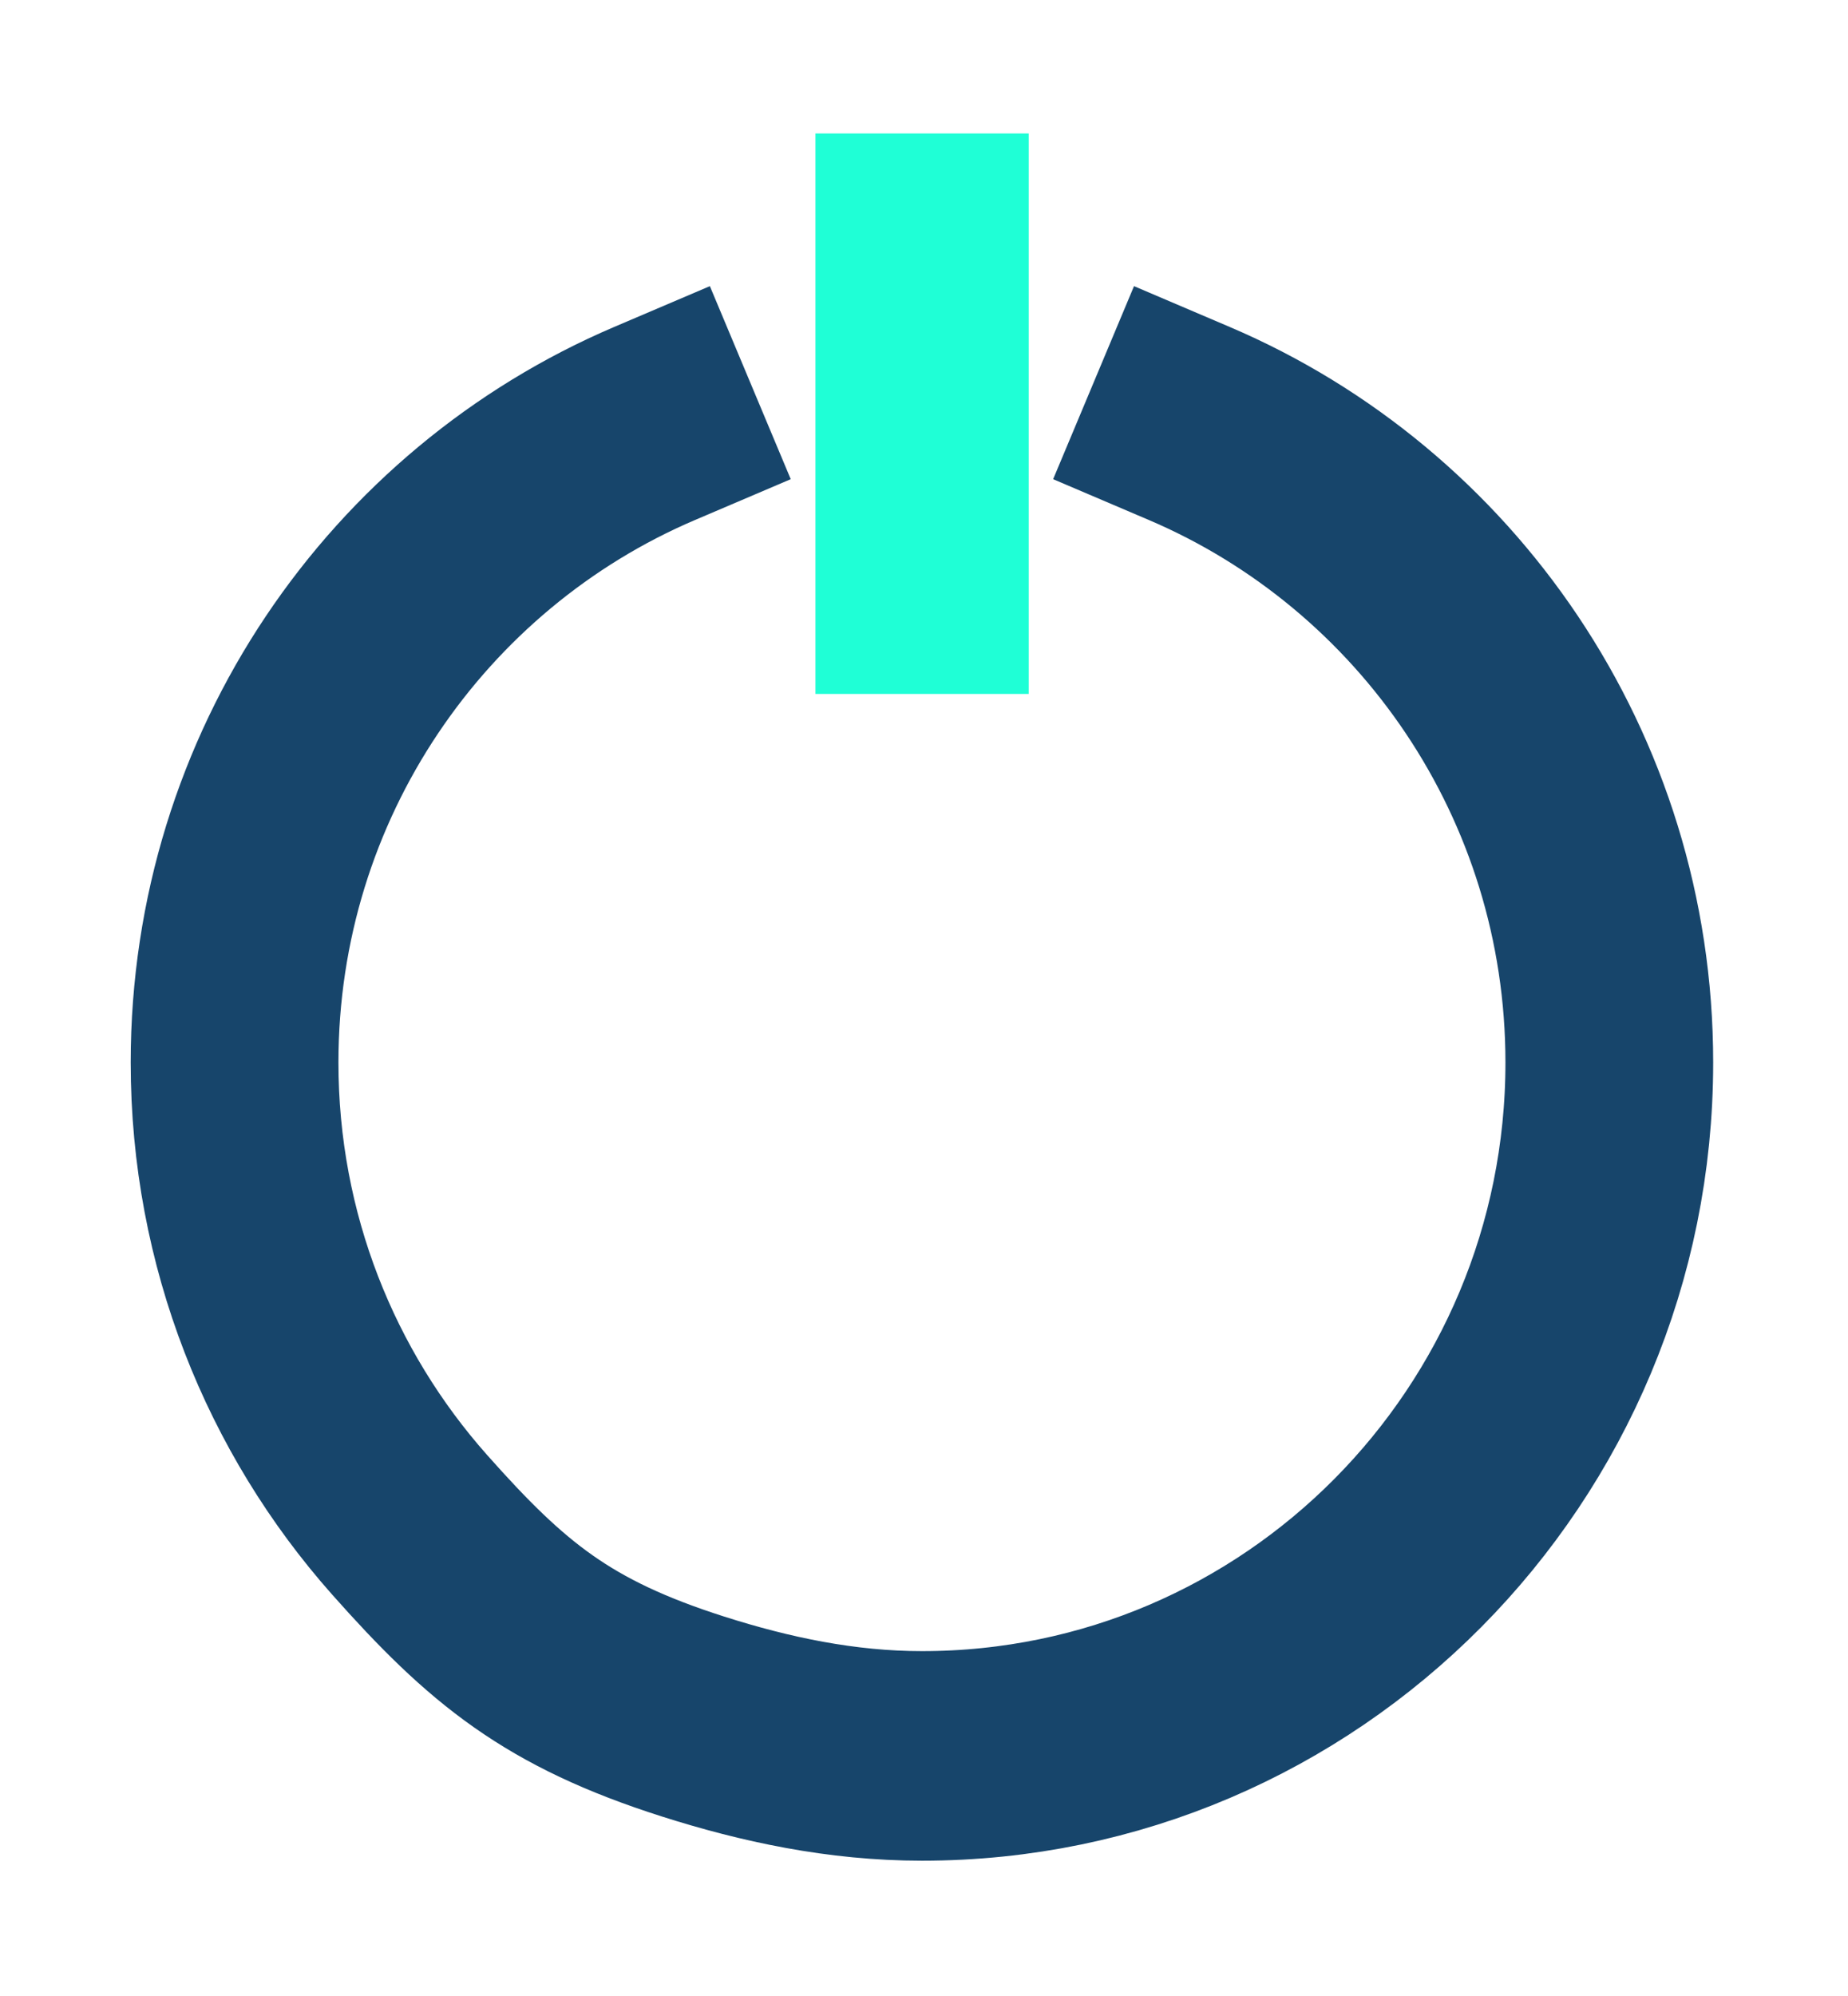 <?xml version="1.0" encoding="UTF-8" standalone="no"?>
<!DOCTYPE svg PUBLIC "-//W3C//DTD SVG 1.1//EN" "http://www.w3.org/Graphics/SVG/1.1/DTD/svg11.dtd">
<svg width="100%" height="100%" viewBox="0 0 251 271" version="1.1" xmlns="http://www.w3.org/2000/svg" xmlns:xlink="http://www.w3.org/1999/xlink" xml:space="preserve" xmlns:serif="http://www.serif.com/" style="fill-rule:evenodd;clip-rule:evenodd;stroke-linecap:square;stroke-miterlimit:2;">
    <g transform="matrix(1,0,0,1,-6489.21,-9817.58)">
        <g transform="matrix(1.626,0,0,2.46,7664.34,6456.45)">
            <g transform="matrix(6.55,0,0,4.33,-724.288,1372.37)">
                <g transform="matrix(1,0,0,1.063,0,-0.378)">
                    <path d="M12,2L12,6" style="fill:none;fill-rule:nonzero;stroke:rgb(31,255,214);stroke-width:2.72px;"/>
                </g>
                <g transform="matrix(0.974,0,0,0.982,0.31,0.359)">
                    <path d="M8.5,3.706C5.268,5.072 3,8.271 3,12C3,14.305 3.867,16.408 5.292,18C6.435,19.277 7.233,19.929 9,20.488C9.949,20.788 10.948,21 12,21C16.971,21 21,16.971 21,12C21,8.271 18.732,5.072 15.5,3.706" style="fill:none;fill-rule:nonzero;stroke:rgb(23,69,107);stroke-width:2.72px;stroke-linecap:butt;"/>
                </g>
            </g>
        </g>
    </g>
</svg>
